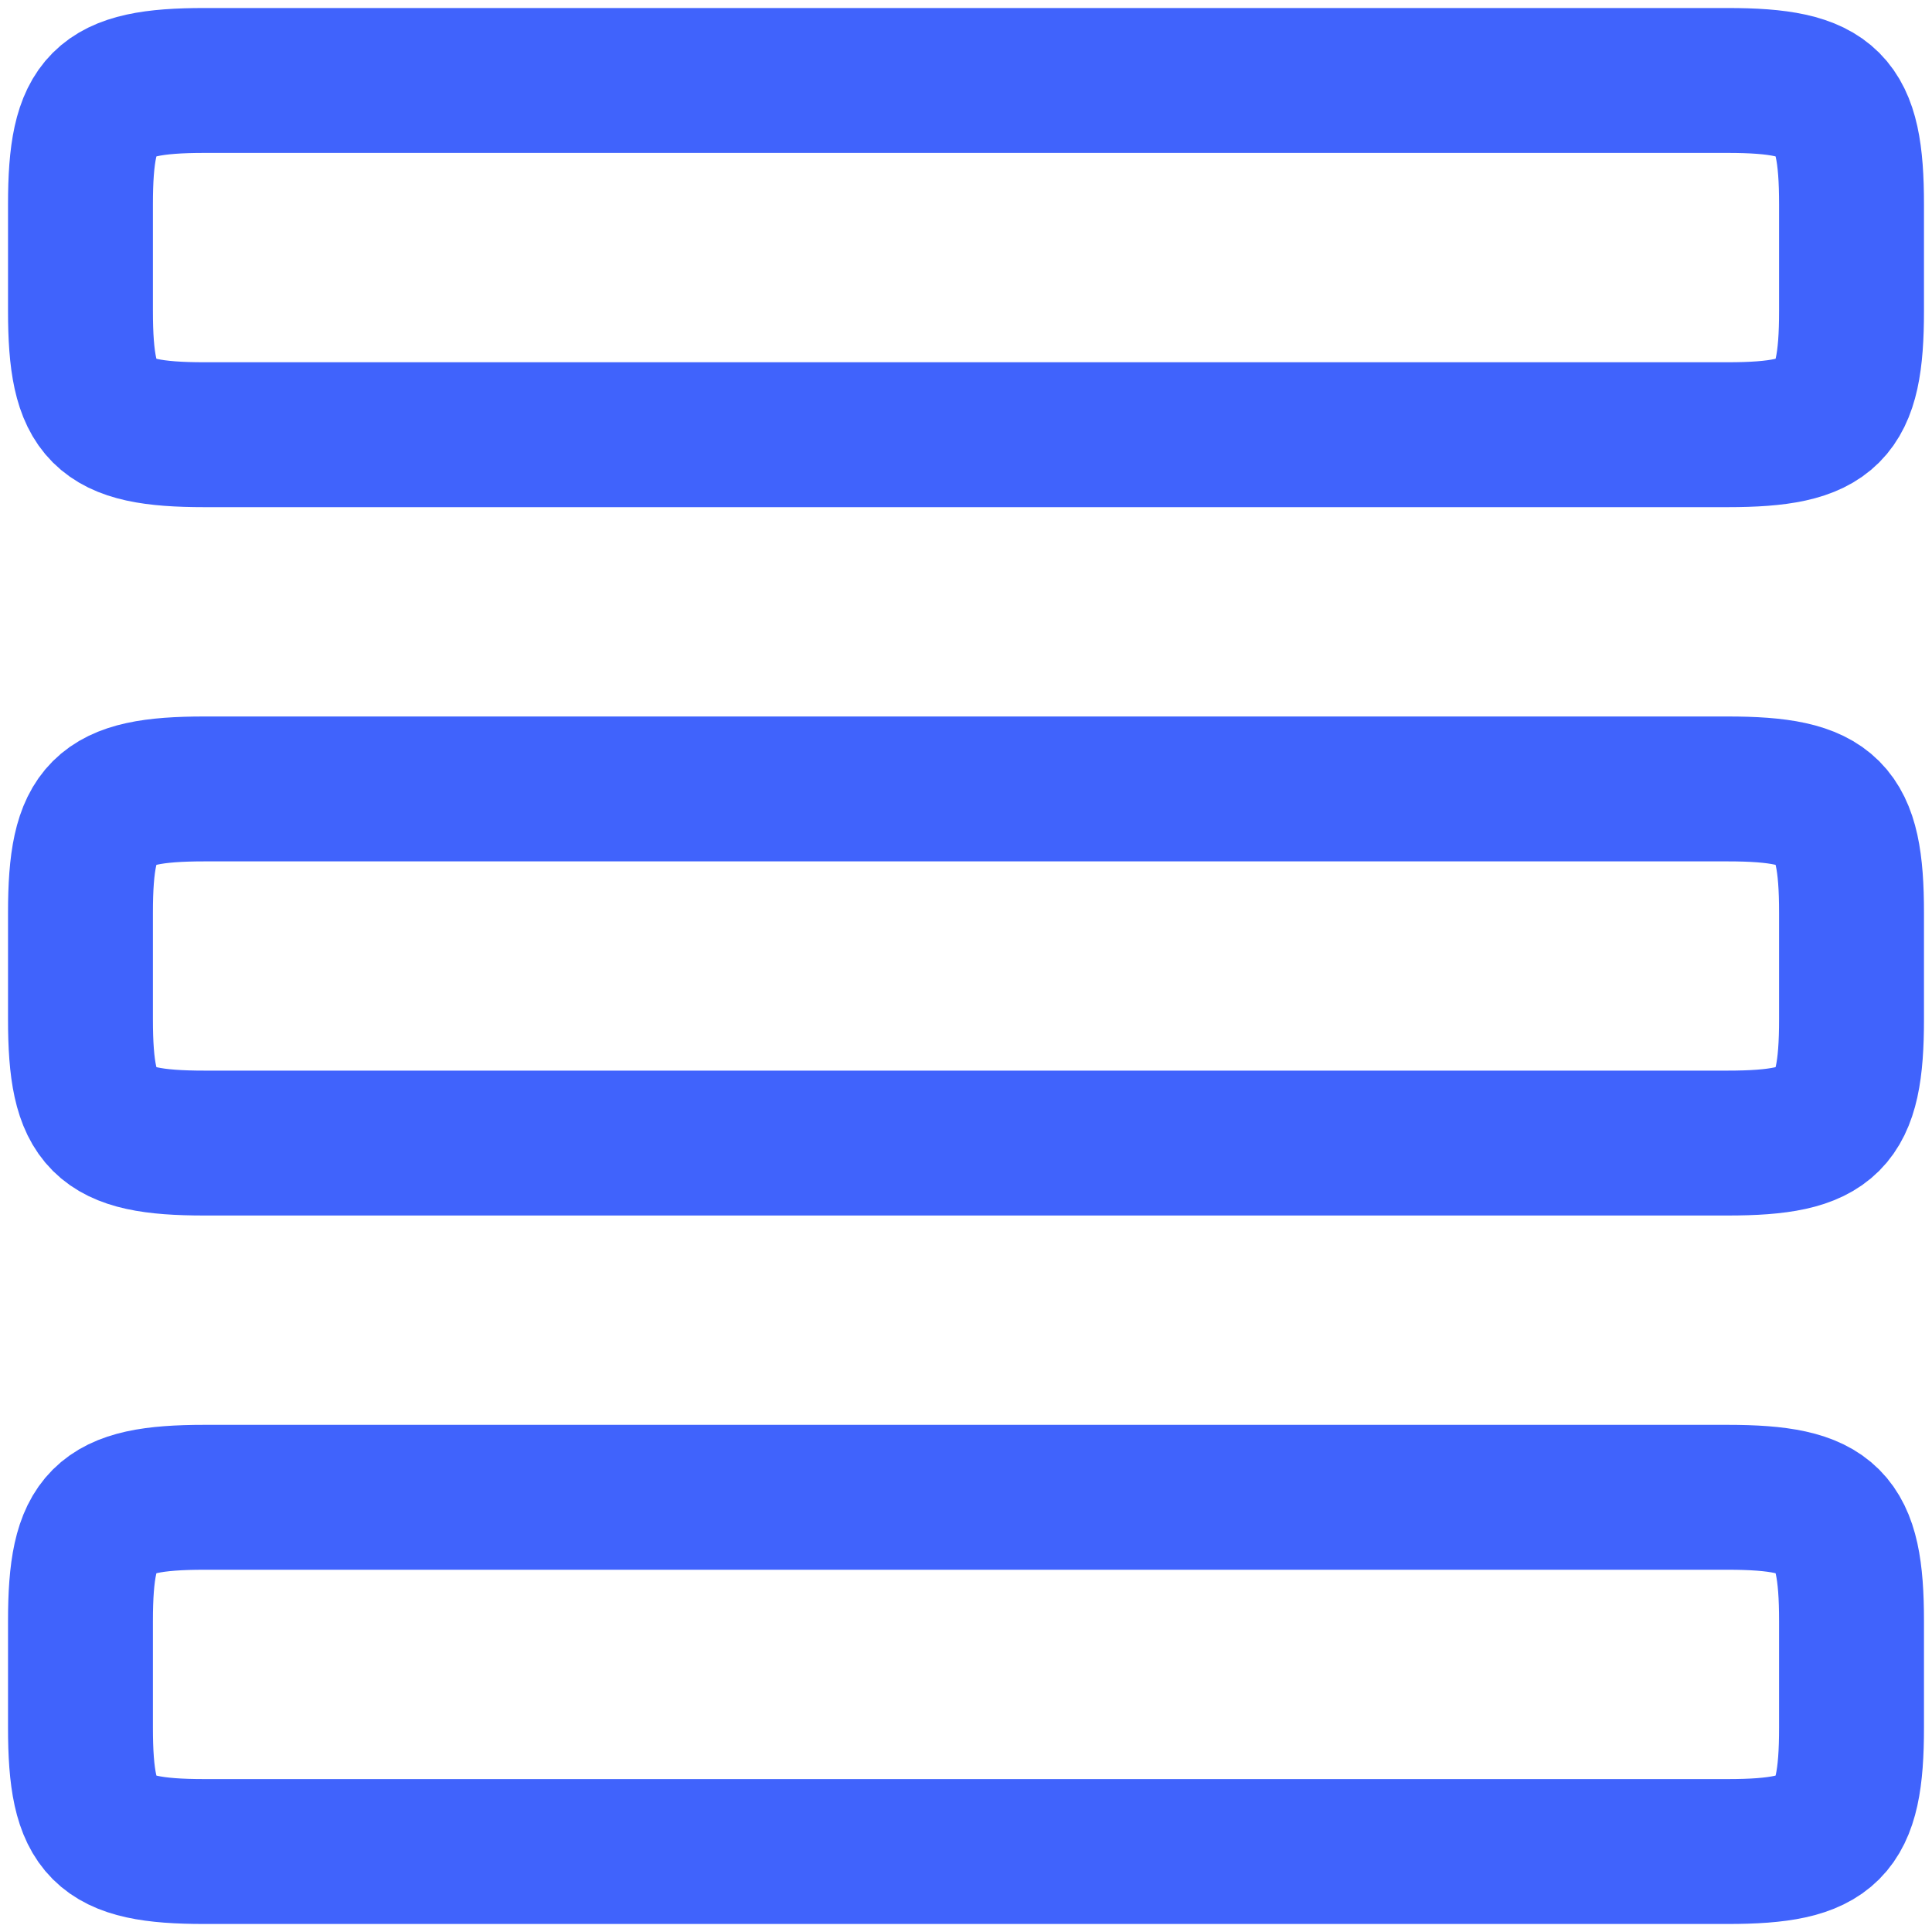 <svg width="20" height="20" viewBox="0 0 20 20" fill="none" xmlns="http://www.w3.org/2000/svg">
<g id="elements">
<path id="Rectangle 17762" d="M0.833 9.45C0.833 8.388 1.055 8.167 2.117 8.167H17.883C18.945 8.167 19.167 8.388 19.167 9.45V10.55C19.167 11.612 18.945 11.833 17.883 11.833H2.117C1.055 11.833 0.833 11.612 0.833 10.55V9.45Z" stroke="#4063FC" stroke-width="1.5" strokeLinecap="round"/>
<path id="Rectangle 17763" d="M0.833 2.117C0.833 1.055 1.055 0.833 2.117 0.833H17.883C18.945 0.833 19.167 1.055 19.167 2.117V3.217C19.167 4.278 18.945 4.5 17.883 4.5H2.117C1.055 4.5 0.833 4.278 0.833 3.217V2.117Z" stroke="#4063FC" stroke-width="1.5" strokeLinecap="round"/>
<path id="Rectangle 17764" d="M0.833 16.783C0.833 15.722 1.055 15.5 2.117 15.5H17.883C18.945 15.5 19.167 15.722 19.167 16.783V17.883C19.167 18.945 18.945 19.167 17.883 19.167H2.117C1.055 19.167 0.833 18.945 0.833 17.883V16.783Z" stroke="#4063FC" stroke-width="1.5" strokeLinecap="round"/>
</g>
</svg>
